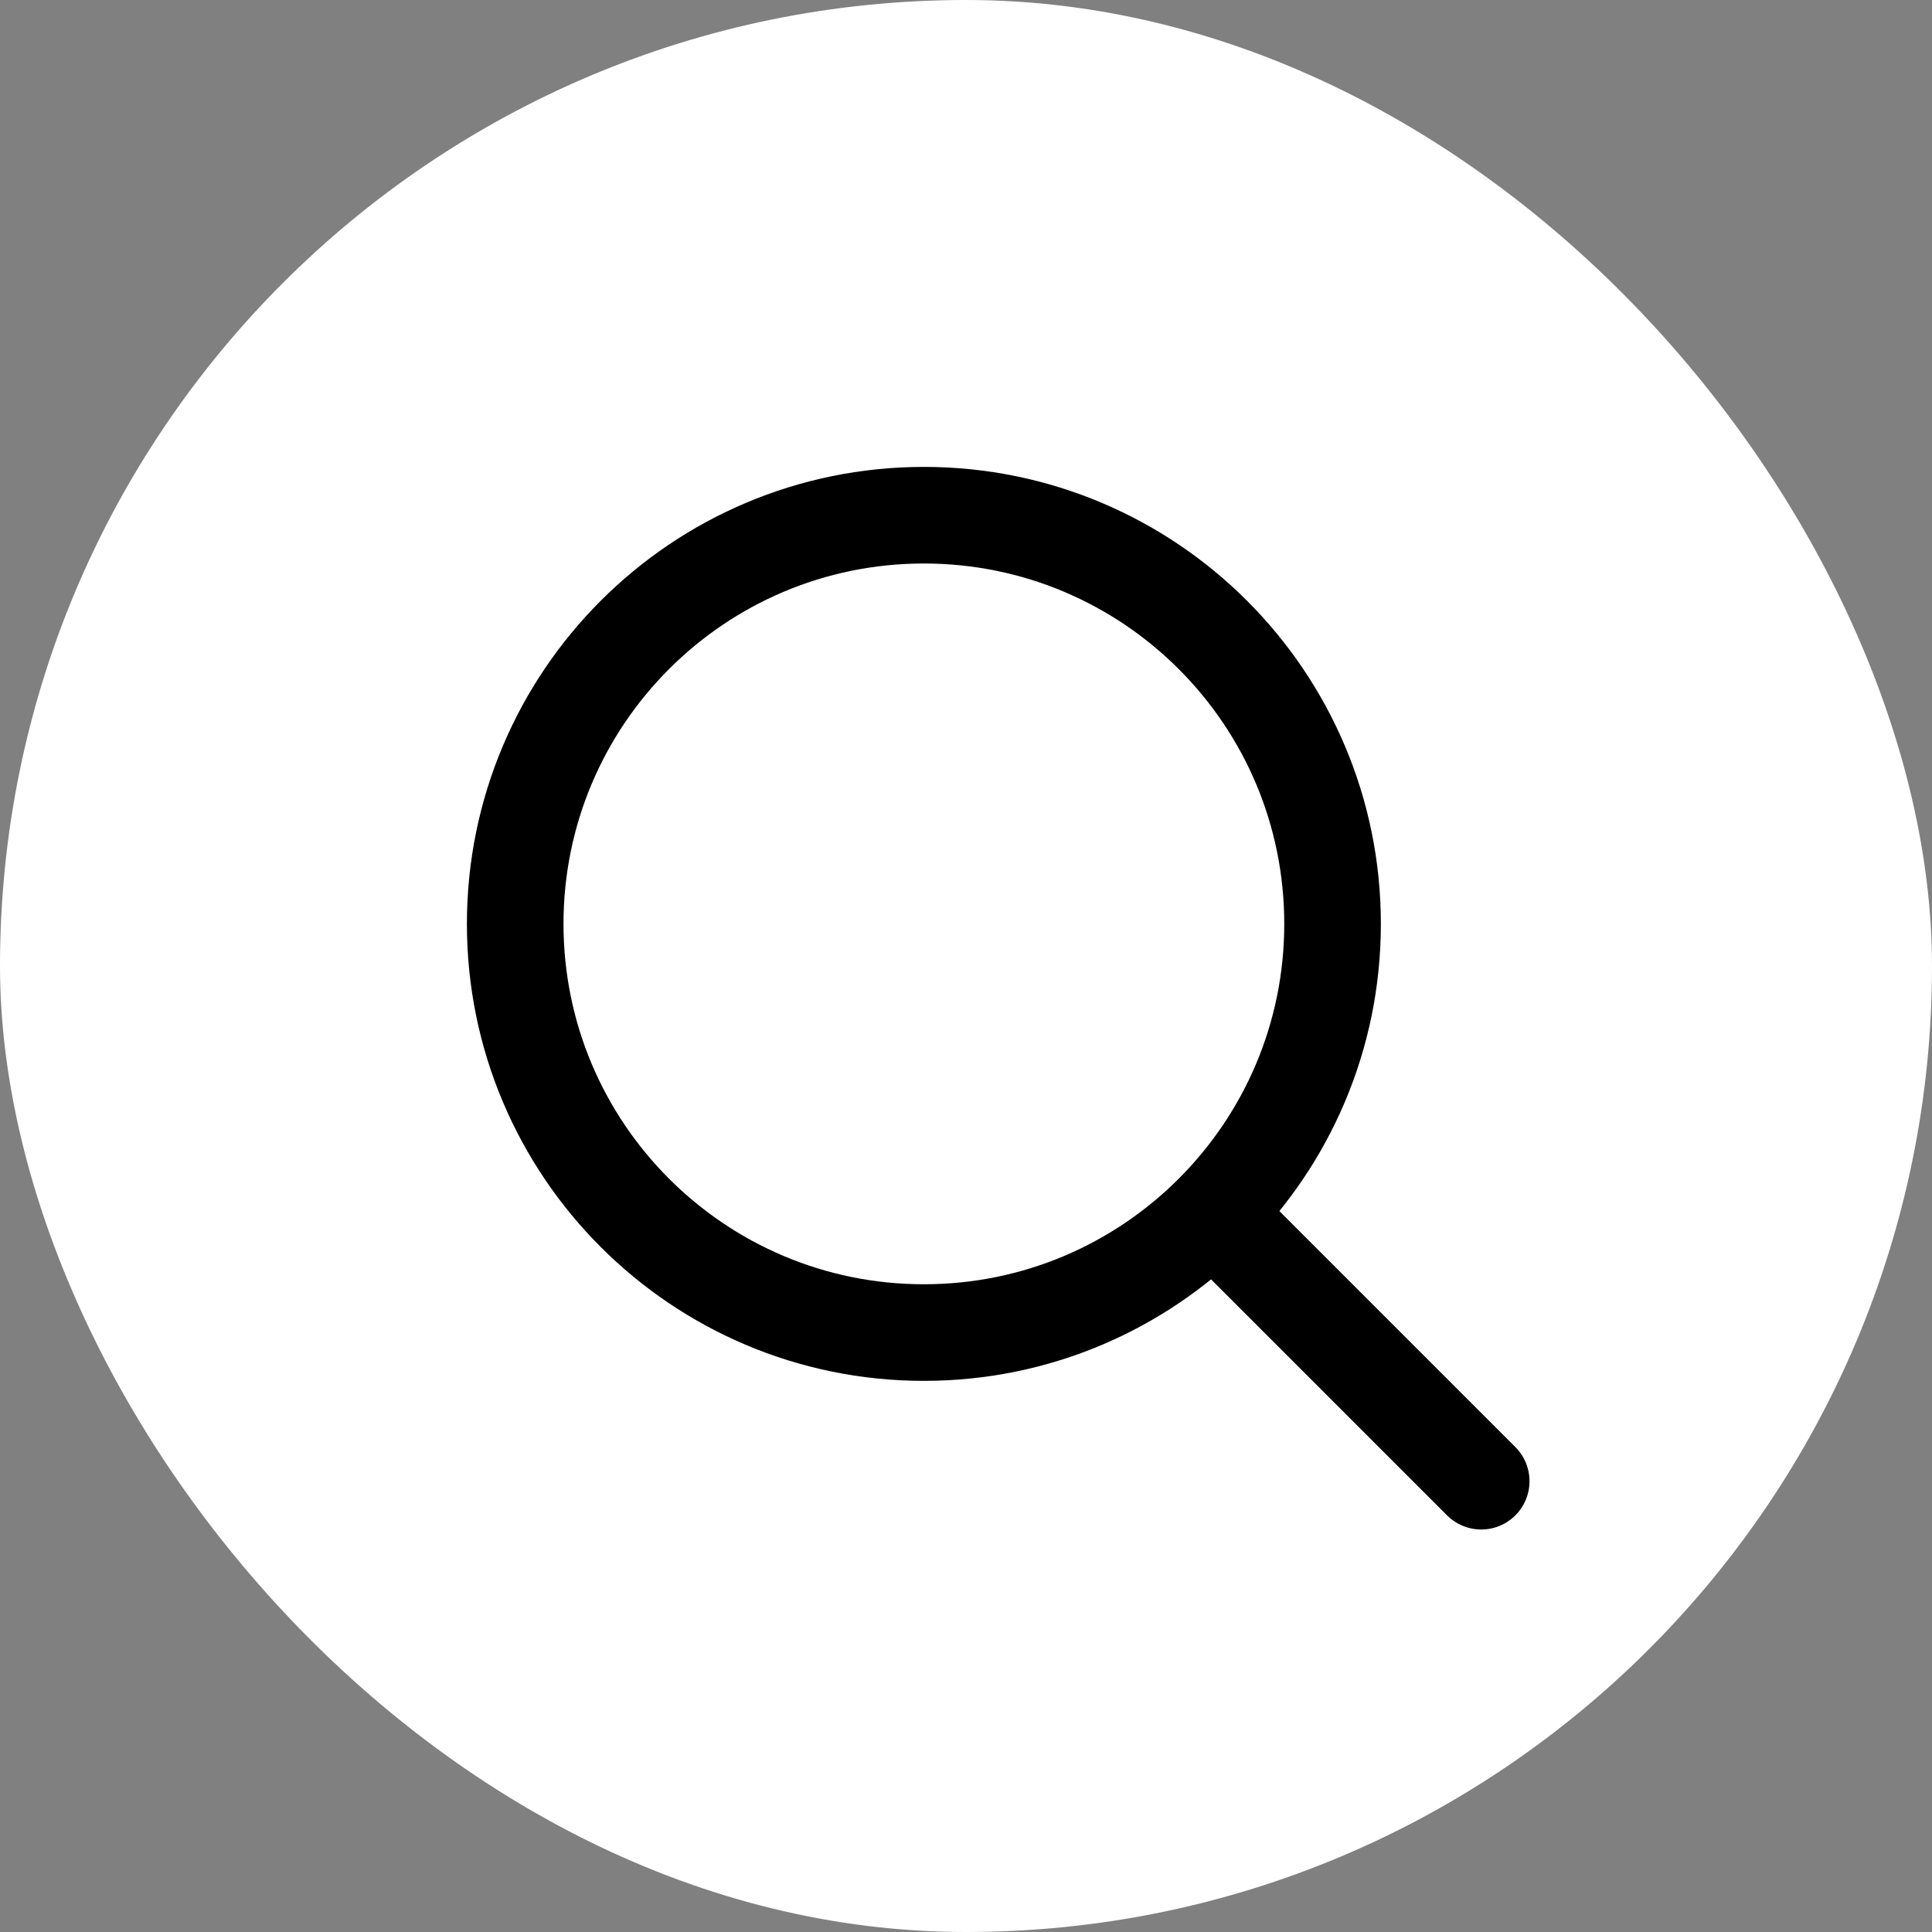 <svg width="30" height="30" viewBox="0 0 30 30" fill="none" xmlns="http://www.w3.org/2000/svg">
<rect x="0" y="0" width="30" height="30" fill="#808080" stroke="none"/>
<rect width="30" height="30" rx="15" fill="#fff"/>
<path d="M14.346 20.692C17.851 20.692 20.692 17.851 20.692 14.346C20.692 10.841 17.851 8 14.346 8C10.841 8 8 10.841 8 14.346C8 17.851 10.841 20.692 14.346 20.692Z" stroke="black" stroke-width="1.5" stroke-linecap="round" stroke-linejoin="round"/>
<path d="M23 23L18.962 18.962" stroke="black" stroke-width="1.5" stroke-linecap="round" stroke-linejoin="round"/>
</svg>

